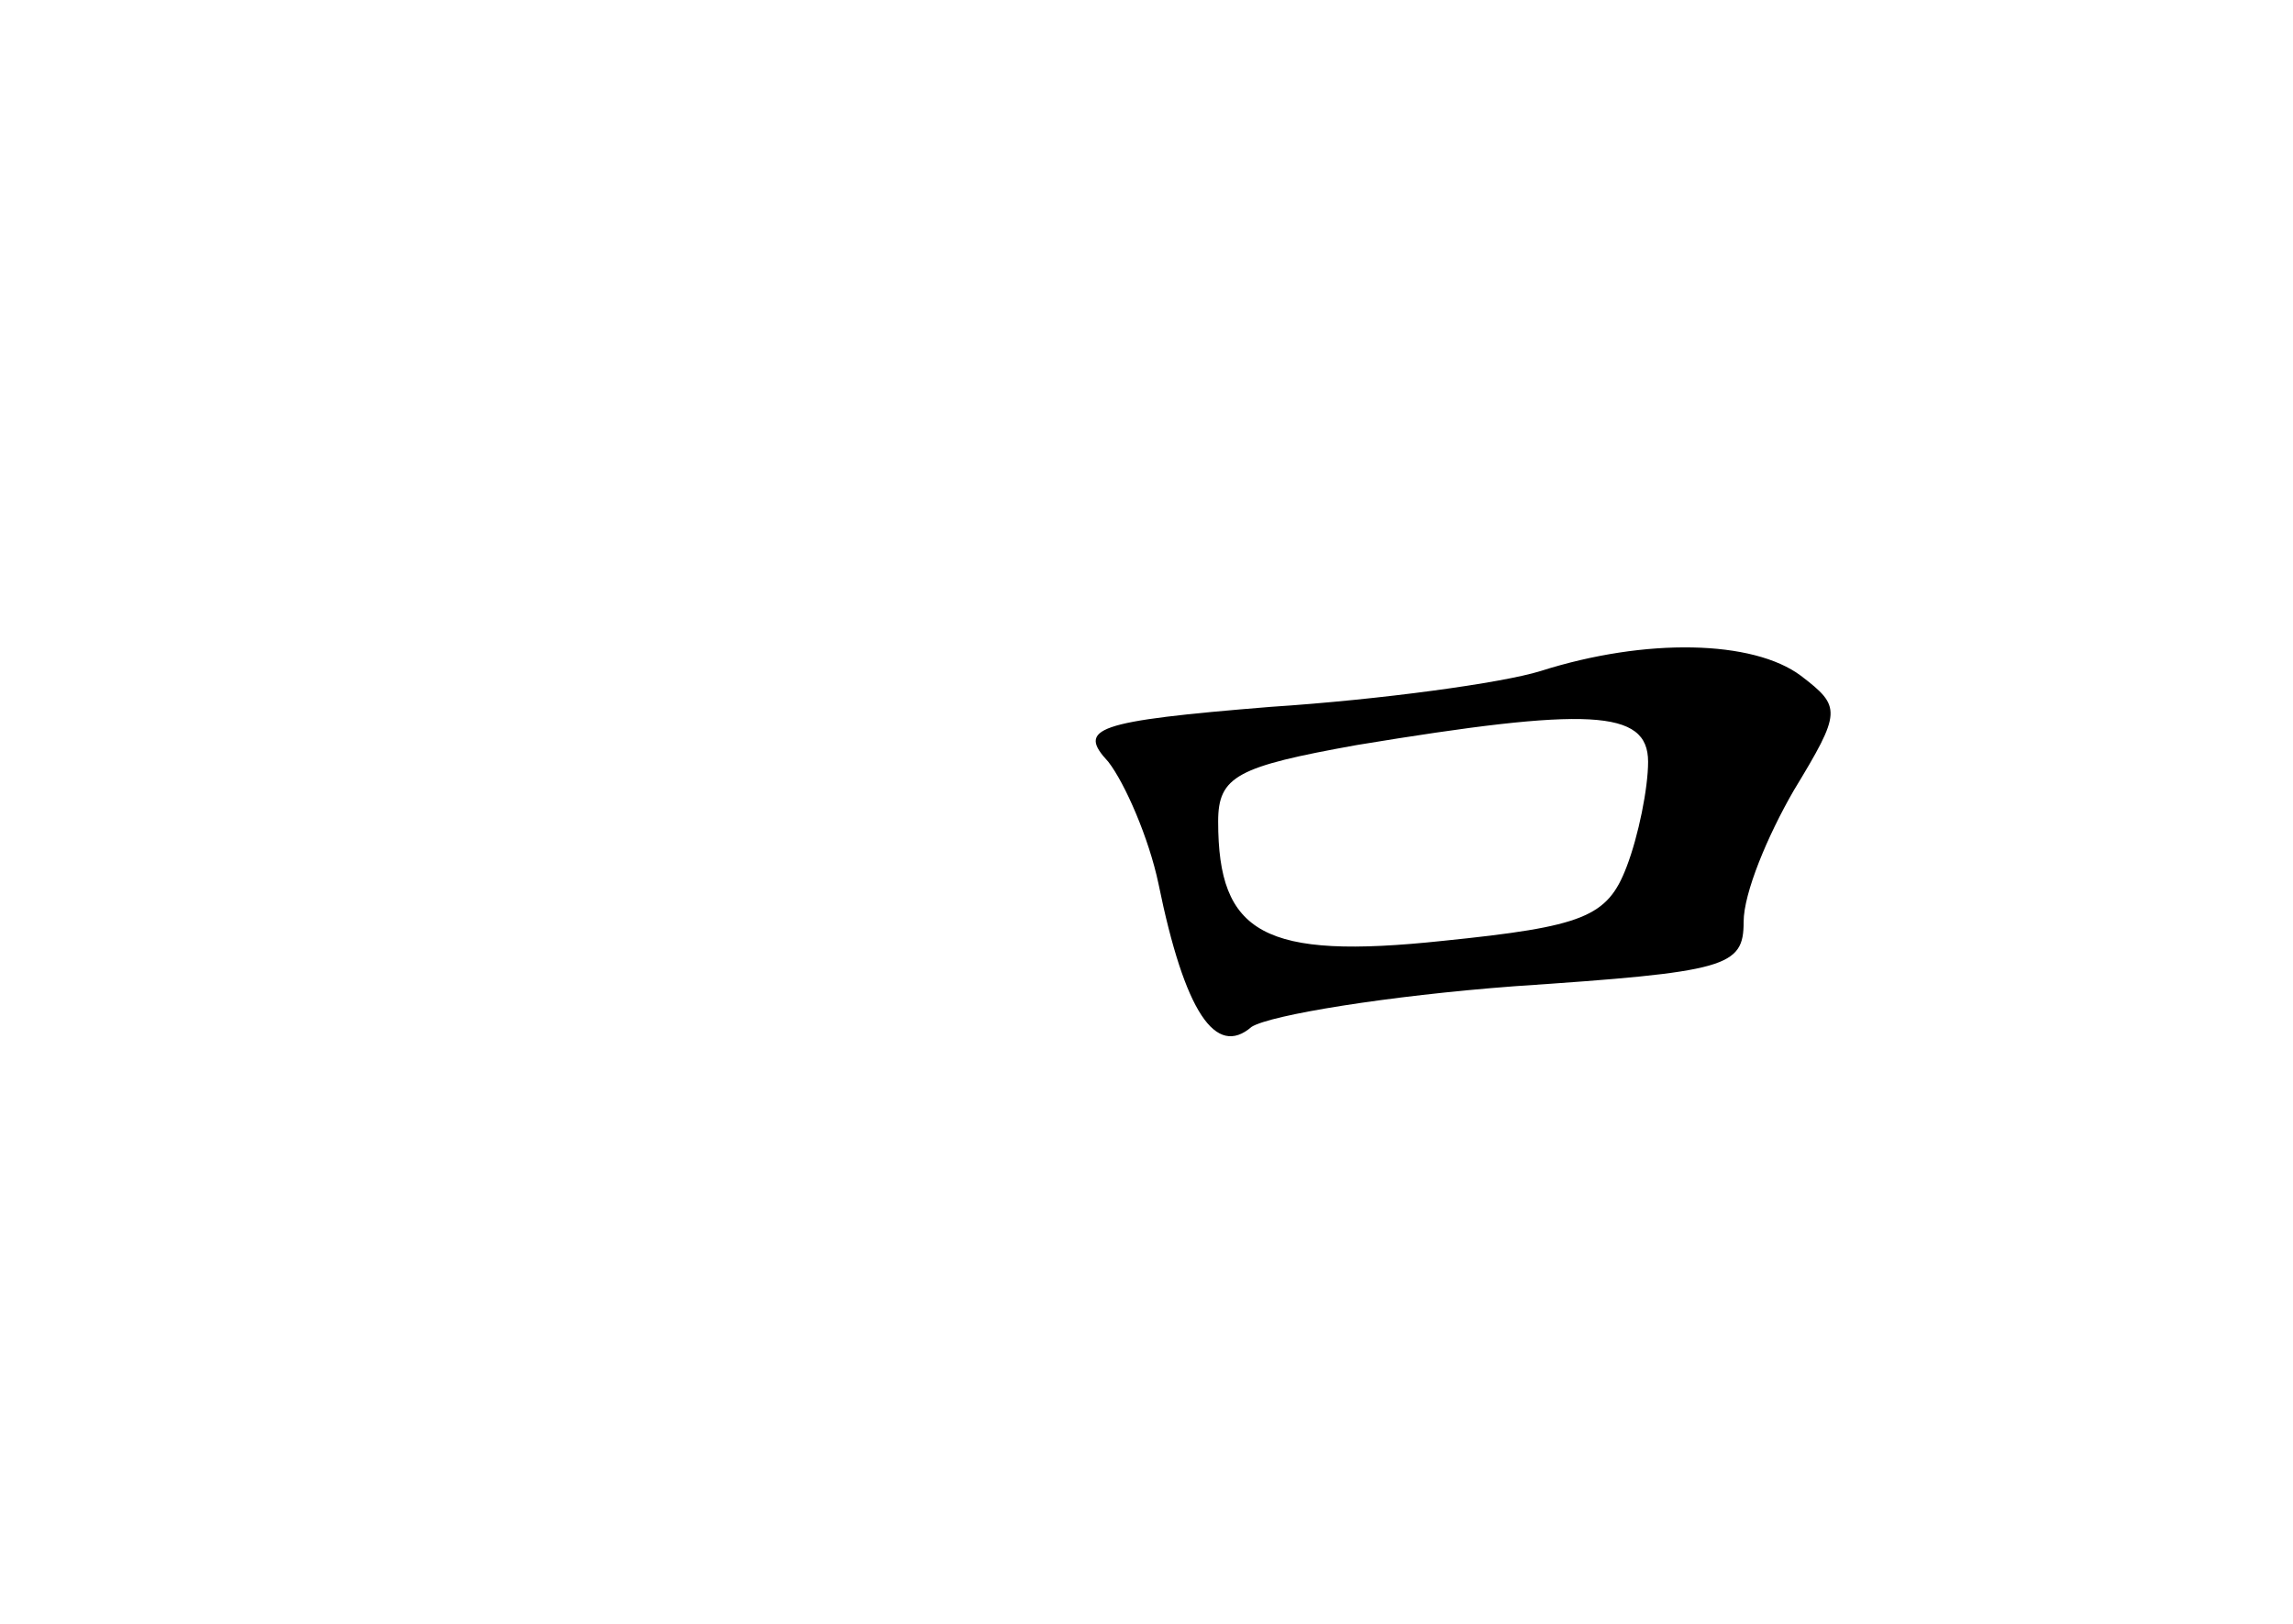 <?xml version="1.0" standalone="no"?>
<!DOCTYPE svg PUBLIC "-//W3C//DTD SVG 20010904//EN"
 "http://www.w3.org/TR/2001/REC-SVG-20010904/DTD/svg10.dtd">
<svg version="1.0" xmlns="http://www.w3.org/2000/svg"
 width="96pt" height="68pt" viewBox="0 0 96 68"
 preserveAspectRatio="xMidYMid meet">
<g transform="translate(0,68) scale(0.1,-0.1)"
fill="#000000" stroke="none">
<path d="M645 399 c-16 -5 -67 -12 -113 -15 -74 -6 -81 -9 -68 -23 7 -9 17
-32 21 -51 11 -54 24 -73 39 -60 8 5 57 13 110 17 89 6 96 8 96 27 0 12 10 36
21 55 20 33 20 35 3 48 -20 15 -65 16 -109 2z m45 -38 c0 -11 -4 -31 -9 -44
-8 -21 -18 -25 -77 -31 -75 -8 -94 3 -94 50 0 19 8 23 58 32 97 16 122 15 122
-7z"/>
</g>
</svg>
